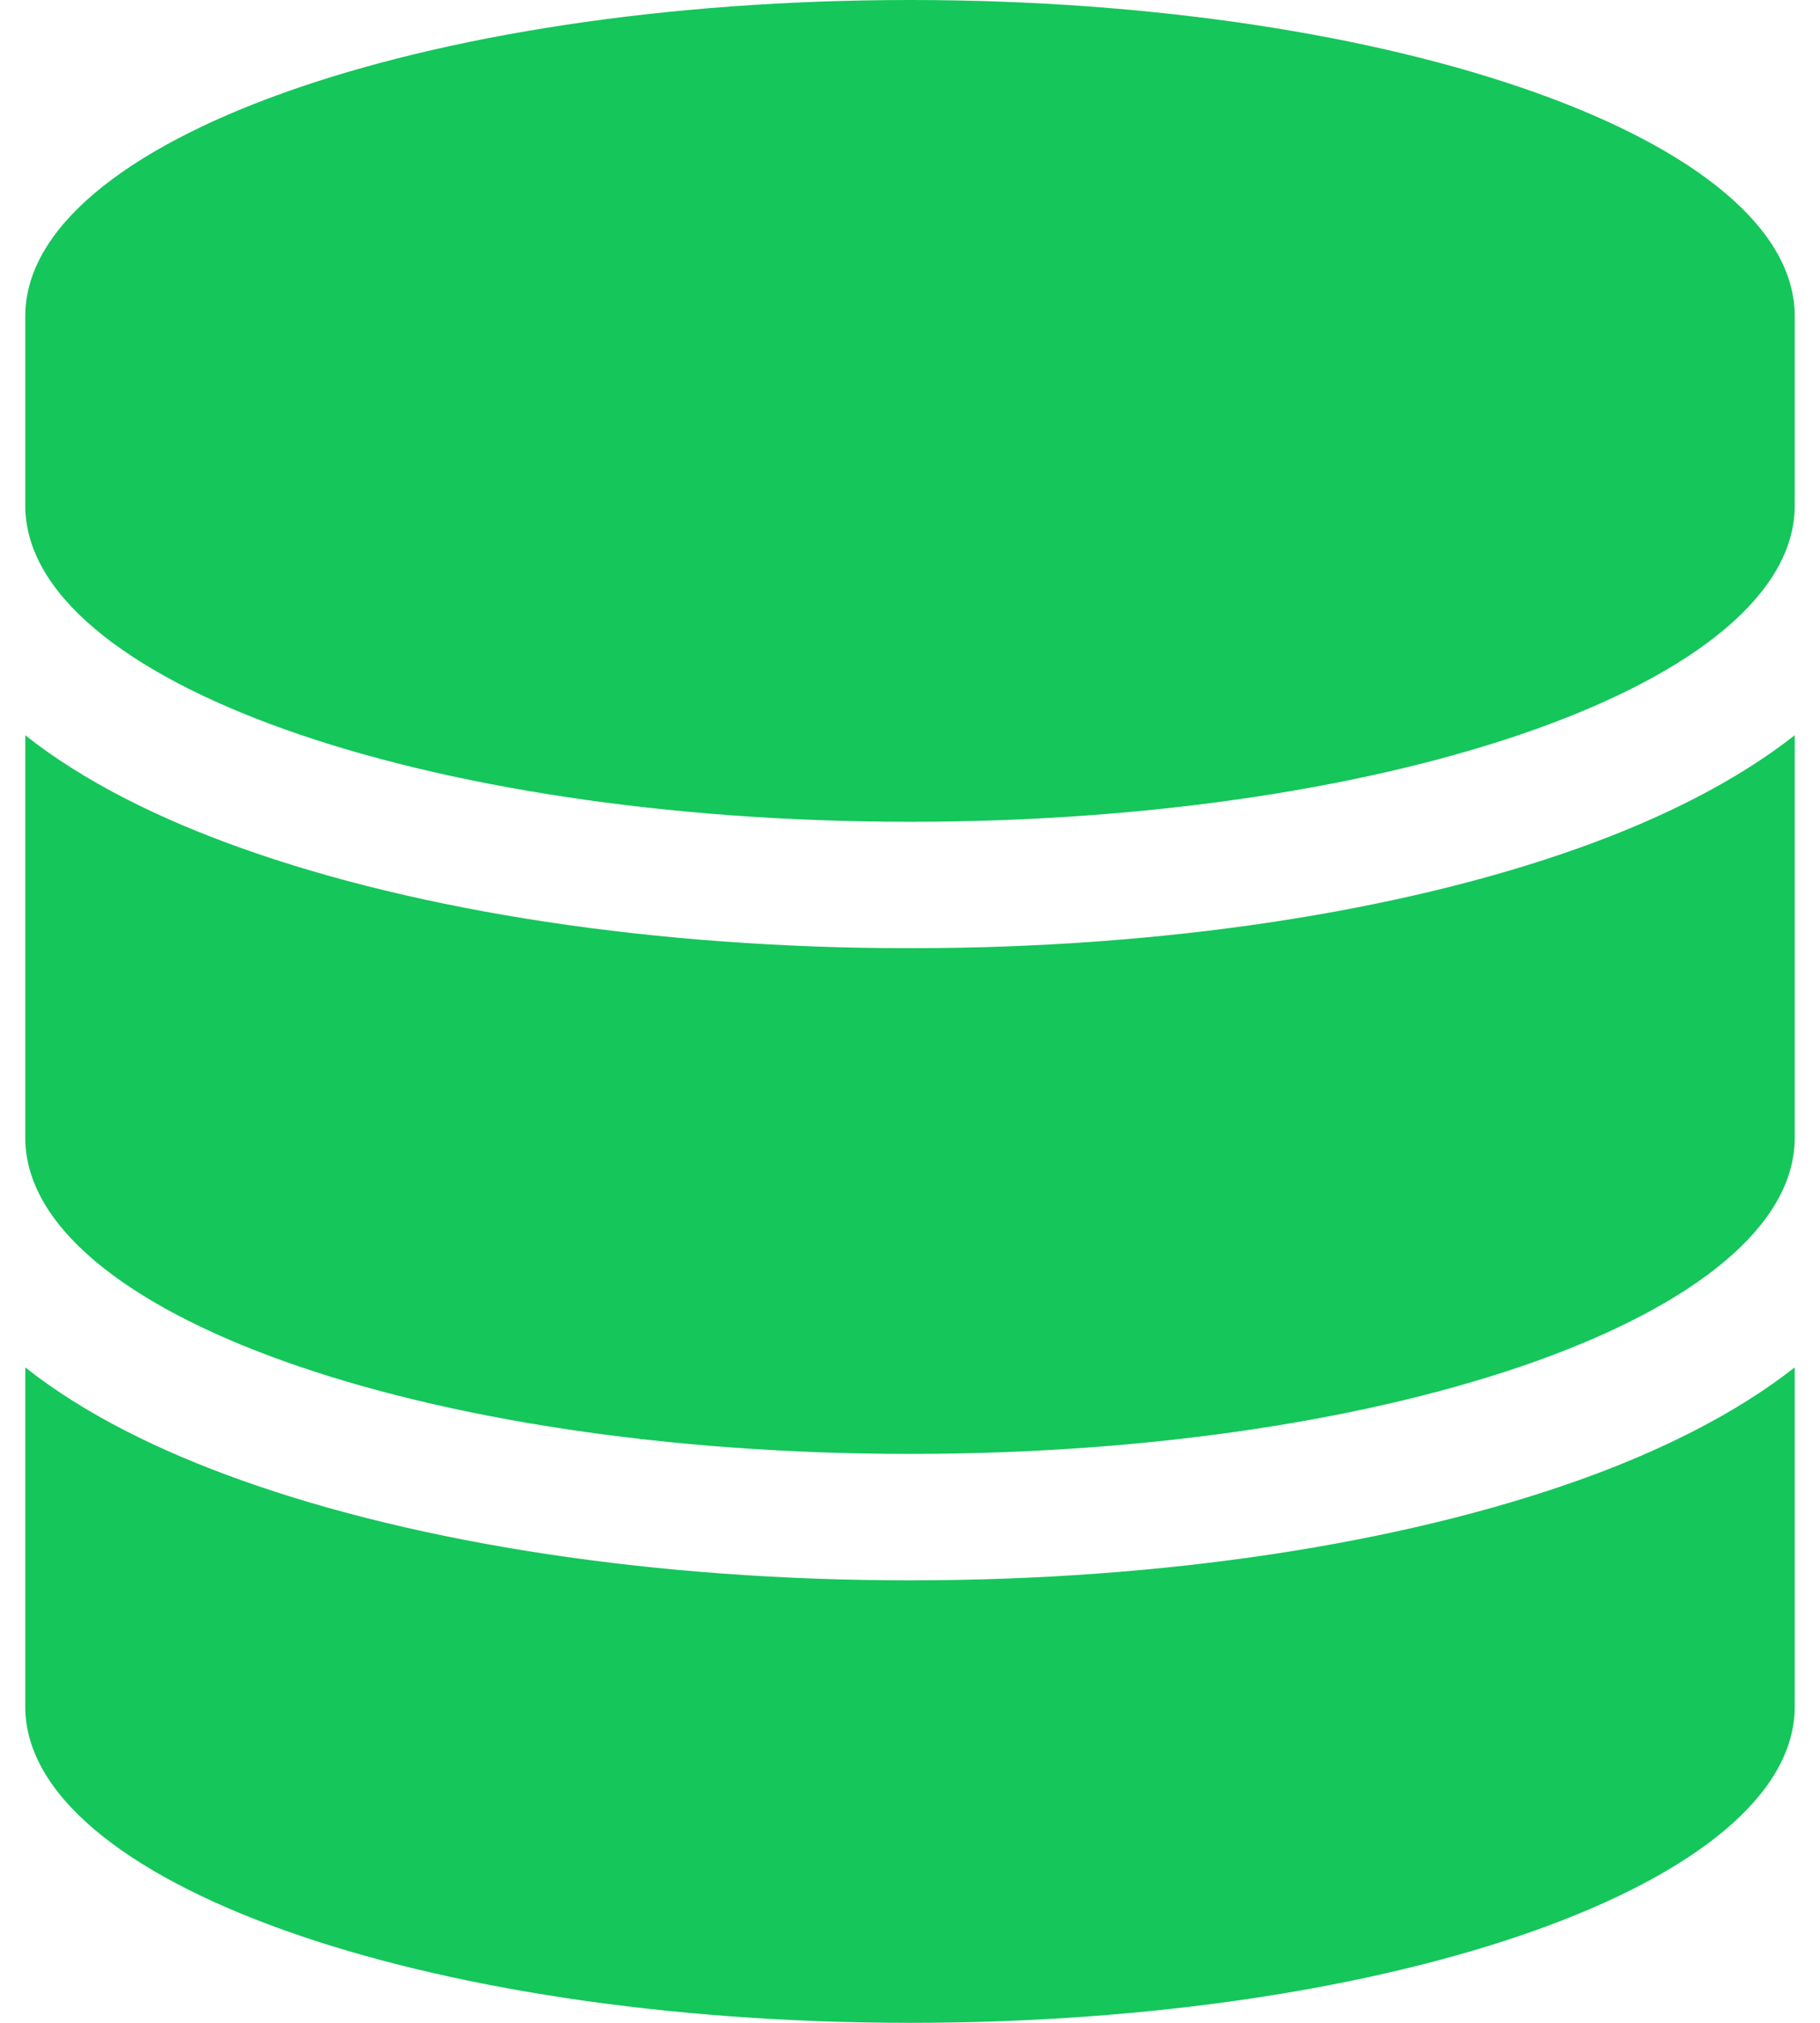 <svg width="36" height="40" viewBox="0 0 36 40" fill="none" xmlns="http://www.w3.org/2000/svg">
<g clip-path="url(#clip0_343_77)">
<path d="M35.5 6.25V10C35.5 13.453 27.664 16.25 18 16.25C8.336 16.25 0.5 13.453 0.5 10V6.25C0.5 2.797 8.336 0 18 0C27.664 0 35.5 2.797 35.5 6.25ZM31.219 16.773C32.844 16.195 34.336 15.453 35.5 14.539V22.5C35.5 25.953 27.664 28.75 18 28.75C8.336 28.75 0.5 25.953 0.5 22.5V14.539C1.664 15.461 3.156 16.195 4.781 16.773C8.289 18.023 12.961 18.75 18 18.75C23.039 18.75 27.711 18.023 31.219 16.773ZM0.5 27.039C1.664 27.961 3.156 28.695 4.781 29.273C8.289 30.523 12.961 31.25 18 31.25C23.039 31.25 27.711 30.523 31.219 29.273C32.844 28.695 34.336 27.953 35.5 27.039V33.75C35.5 37.203 27.664 40 18 40C8.336 40 0.5 37.203 0.5 33.75V27.039Z" fill="#15C65B"/>
</g>
<defs>
<clipPath id="clip0_343_77">
<path d="M0.5 0H35.5V40H0.5V0Z" fill="white"/>
</clipPath>
</defs>
</svg>
